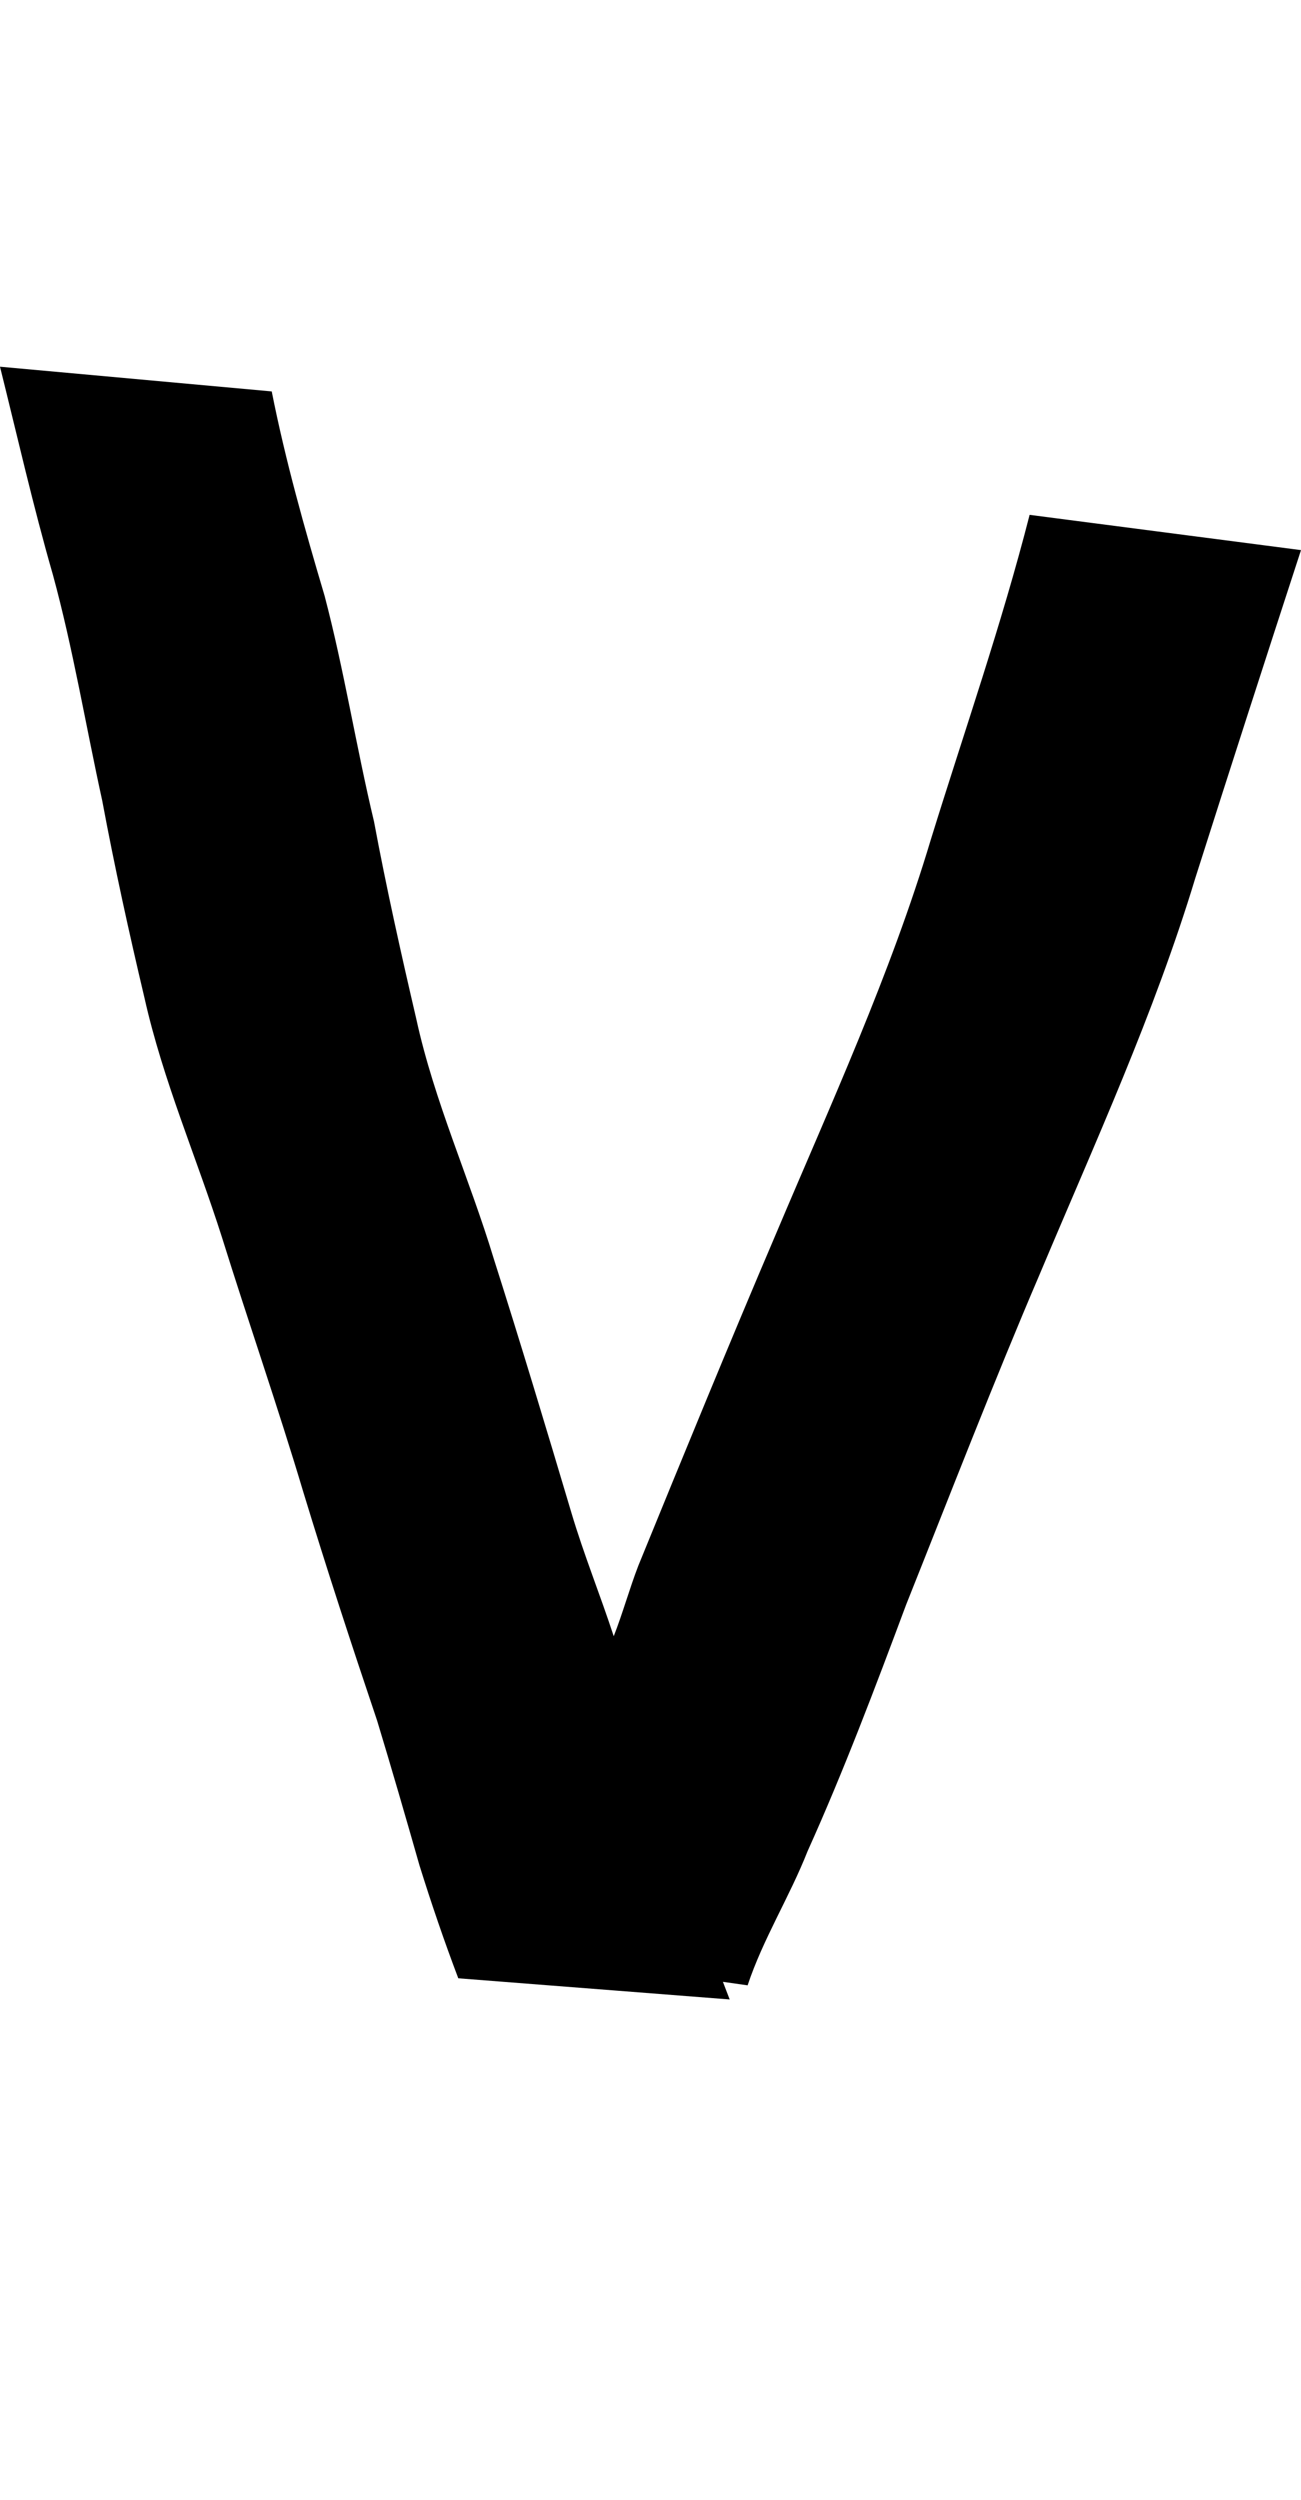 <?xml version="1.0" encoding="UTF-8" standalone="no"?>
<!-- Created with Inkscape (http://www.inkscape.org/) -->

<svg xmlns:dc="http://purl.org/dc/elements/1.1/" xmlns:cc="http://creativecommons.org/ns#" xmlns:rdf="http://www.w3.org/1999/02/22-rdf-syntax-ns#" xmlns:svg="http://www.w3.org/2000/svg" xmlns="http://www.w3.org/2000/svg" xmlns:xlink="http://www.w3.org/1999/xlink" xmlns:sodipodi="http://sodipodi.sourceforge.net/DTD/sodipodi-0.dtd" xmlns:inkscape="http://www.inkscape.org/namespaces/inkscape" version="1.1" width="520.587" height="1000" id="svg4626" inkscape:version="0.91 r13725" sodipodi:docname="font_bold_raw.svg">
<g transform="translate(-13649.09,0)"><path inkscape:connector-curvature="0" style="color:#000000;display:inline;overflow:visible;visibility:visible;fill:#000000;fill-opacity:1;fill-rule:nonzero;stroke:none;stroke-width:1px;marker:none;enable-background:accumulate" d="m 13649.09,146.689 c 6.951,27.872 13.225,55.627 21.169,83.218 8.034,29.406 13.179,60.505 19.724,90.27 4.965,26.623 10.697,52.642 16.925,78.986 7.448,33.192 20.808,63.658 31.053,95.912 10.472,33.583 22.387,67.828 32.452,101.554 9.434,30.989 19.273,60.989 29.609,91.68 5.822,19.203 11.419,38.519 16.926,57.829 4.739,15.184 9.884,30.271 15.526,45.135 l 108.595,8.463 c -0.903,-2.257 -1.806,-4.748 -2.708,-7.052 l 9.884,1.408 c 6.093,-18.404 16.881,-35.573 23.967,-53.598 14.578,-32.321 27.081,-65.485 39.493,-98.733 17.693,-44.318 34.844,-88.725 53.62,-132.584 21.936,-52.131 45.587,-103.597 62.061,-157.972 13.902,-43.711 28.074,-87.576 42.291,-131.174 l -108.594,-14.102 c -11.284,44.116 -26.043,86.307 -39.493,129.763 -16.204,54.138 -40.171,106.171 -62.061,157.972 -18.776,43.999 -36.92,88.288 -55.02,132.584 -3.61,9.394 -6.183,18.858 -9.839,28.209 -5.416,-16.551 -11.961,-32.653 -16.926,-49.366 -10.065,-33.784 -20.356,-67.982 -31.053,-101.554 -9.704,-32.097 -23.831,-62.984 -31.007,-95.912 -6.139,-26.353 -11.961,-52.402 -16.926,-78.986 -7.131,-29.863 -11.961,-60.561 -19.769,-90.27 -8.034,-27.062 -15.662,-54.052 -21.168,-81.807 l -108.595,-9.873 z" id="path4220"/></g></svg>
